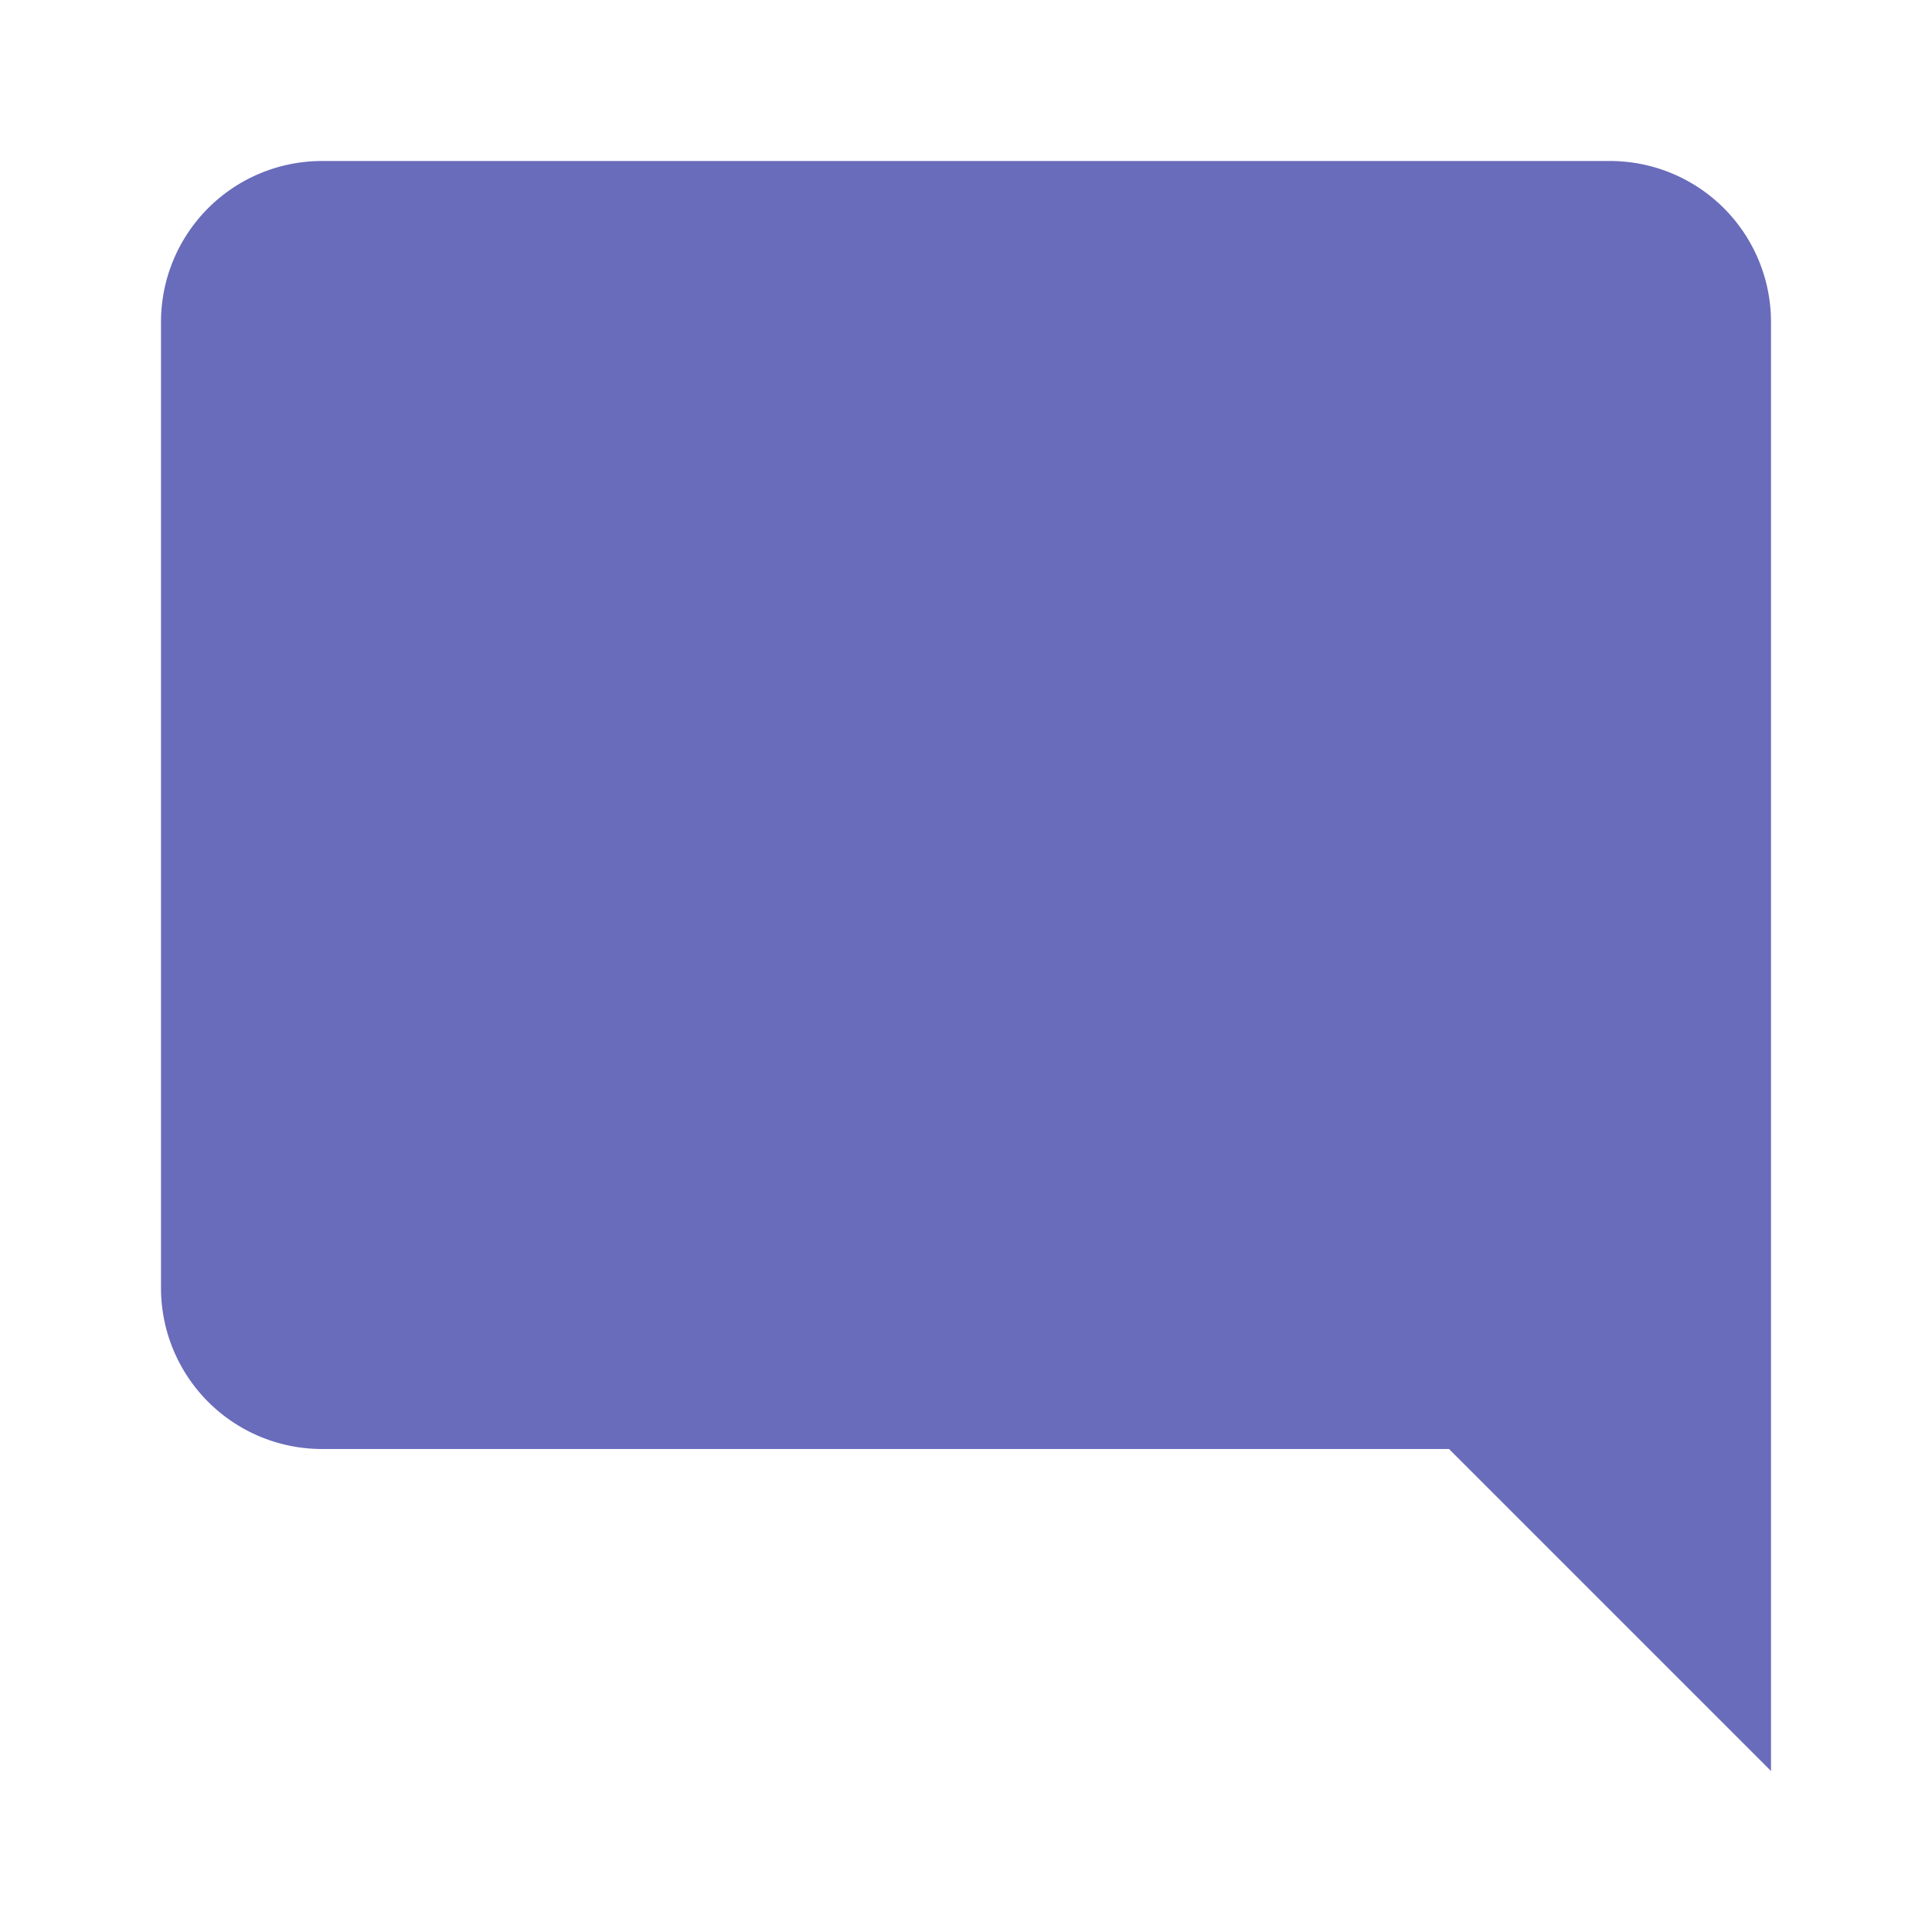 <svg id="레이어_1" data-name="레이어 1" xmlns="http://www.w3.org/2000/svg" viewBox="0 0 24 24"><defs><style>.cls-1{fill:none;}.cls-2{fill:#696cbb;}</style></defs><title>mode_comment_black_24dp</title><path class="cls-1" d="M0,0H24V24H0Z"/><path class="cls-2" d="M22,4a2,2,0,0,0-2-2H4A2,2,0,0,0,2,4V16a2,2,0,0,0,2,2H18l4,4Z"/></svg>